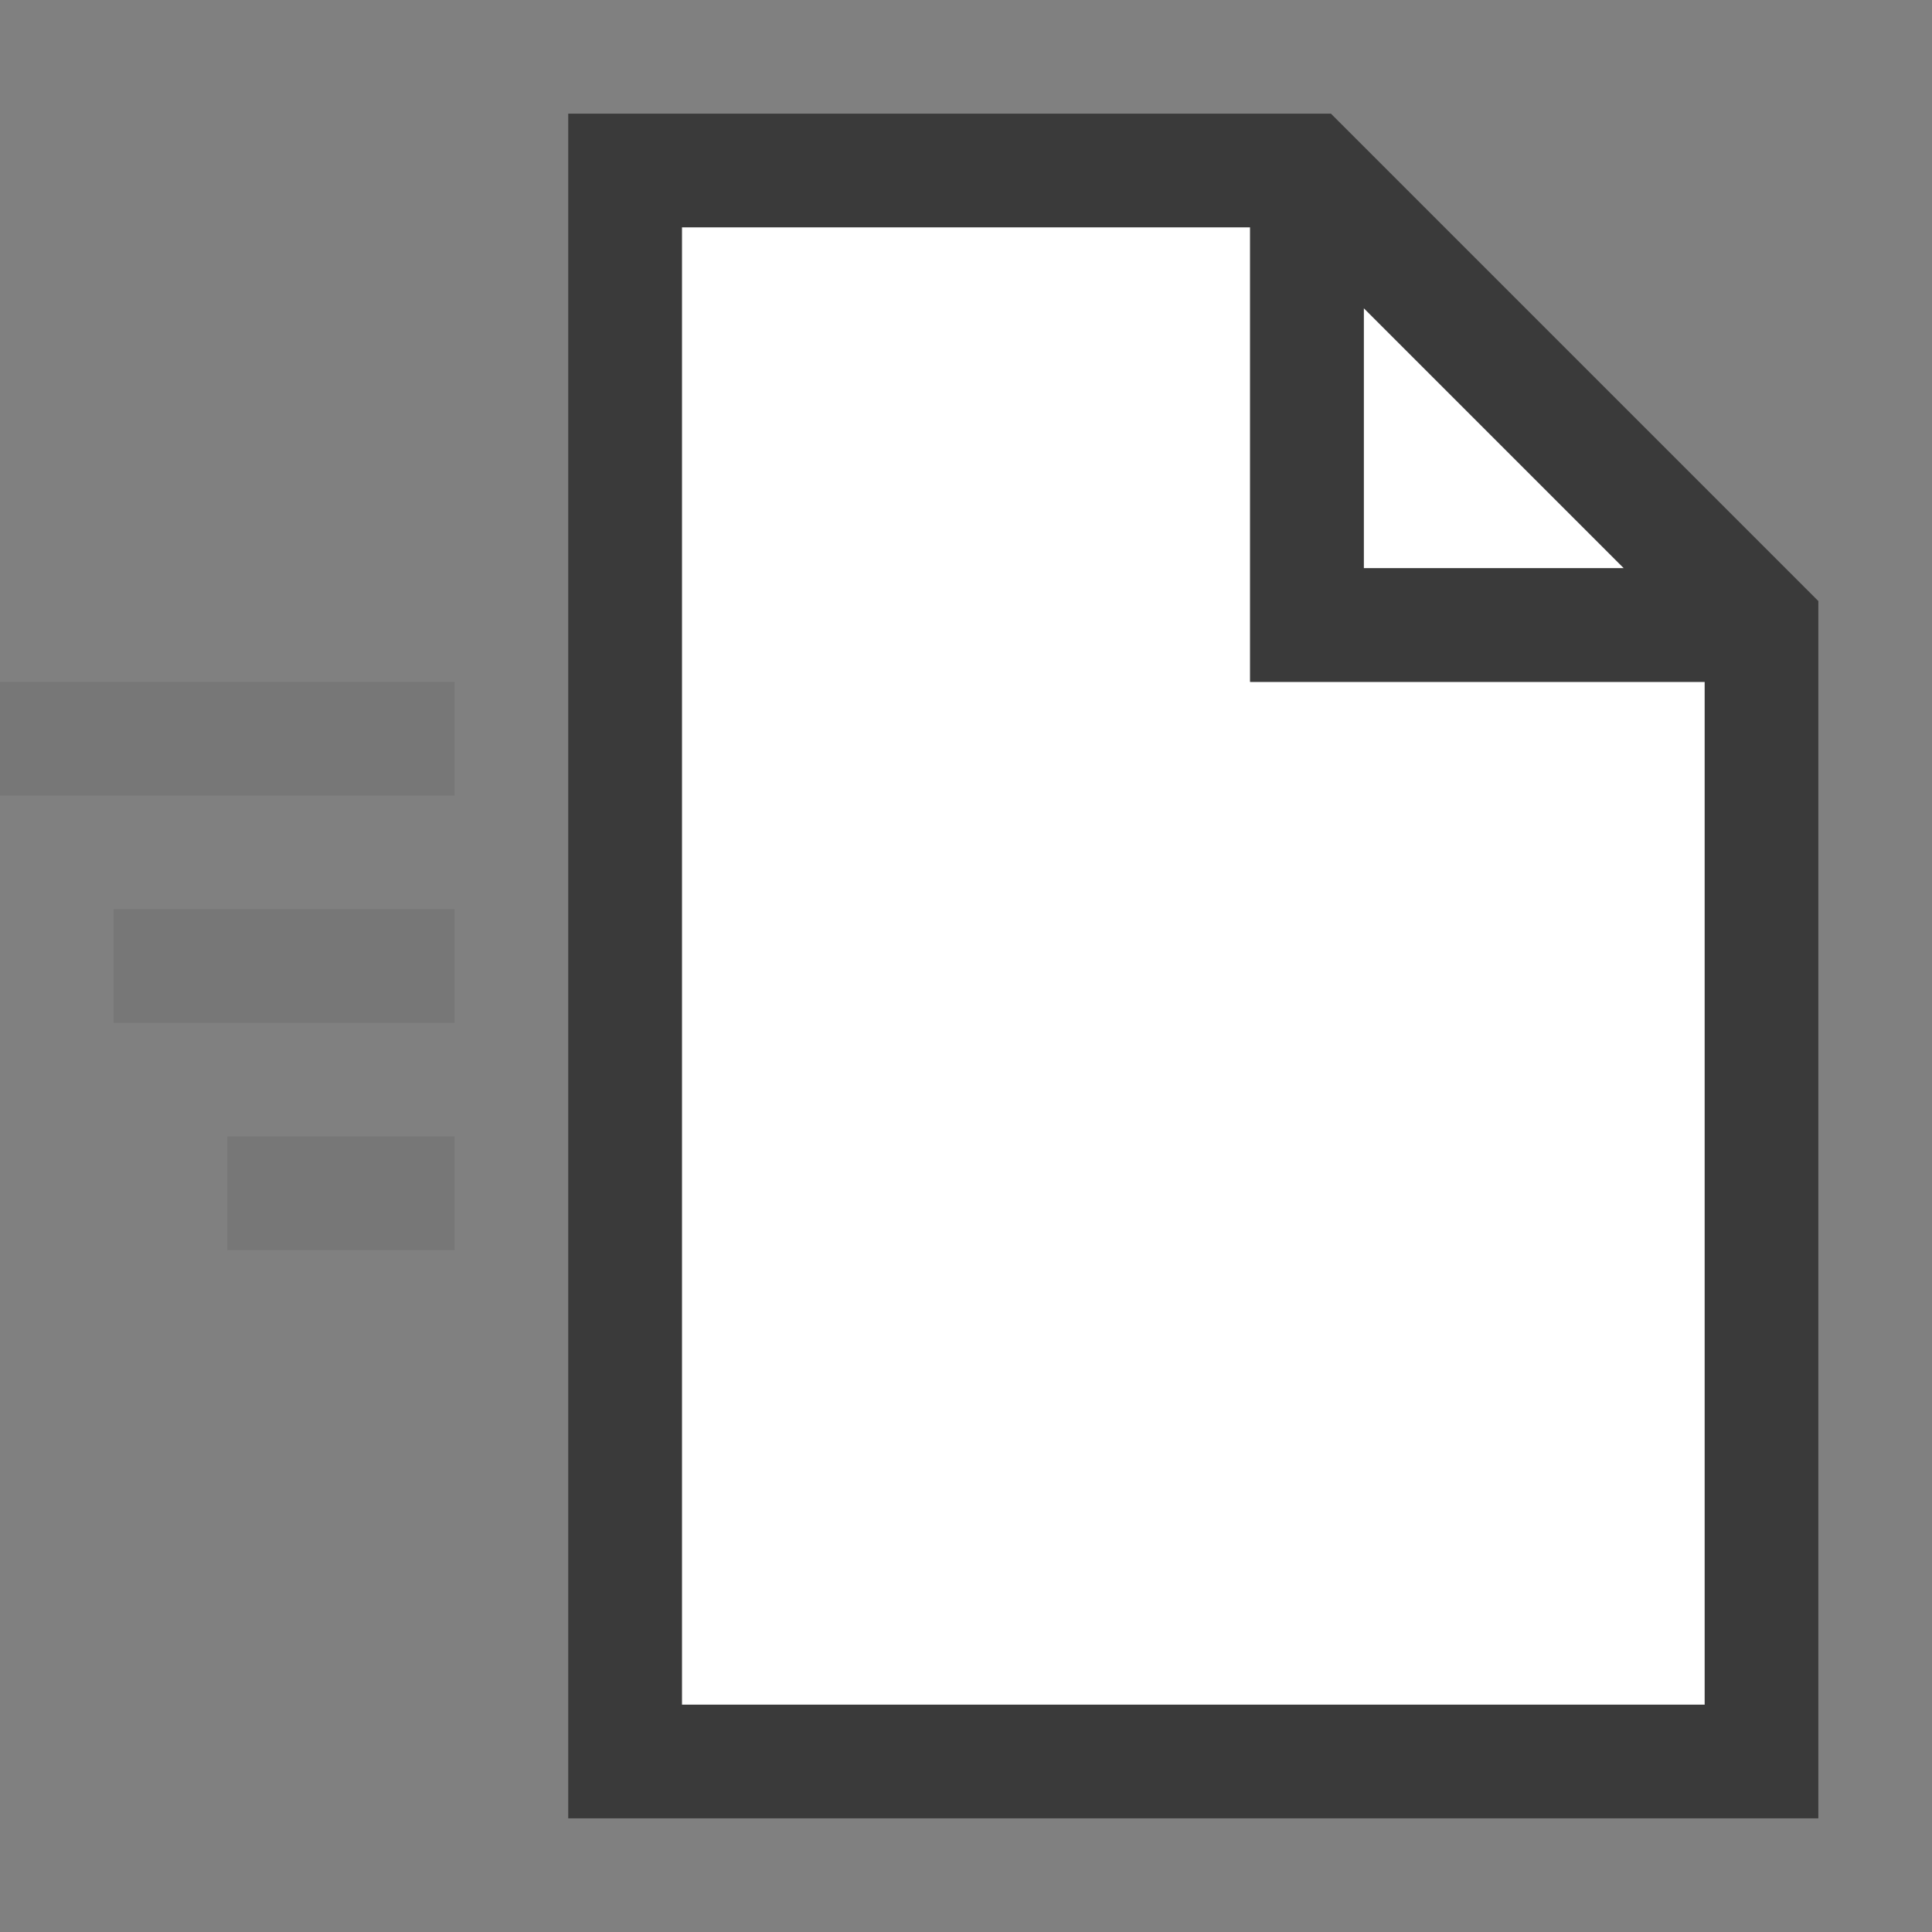<svg width="17" height="17" viewBox="0 0 17 17" fill="none" xmlns="http://www.w3.org/2000/svg">
<rect x="0" y="0" width="17" height="17" fill="#808080" stroke="none"/>
<rect width="16" height="16" fill="black" fill-opacity="0" transform="translate(0 1)"/>
<path d="M12 5H14.289L12 2.711V5ZM15 15V6H11V2H6V15H15Z" fill="white"/>
<path d="M16 5.289V16H5V1H11.711L16 5.289ZM12 5H14.289L12 2.711V5ZM15 15V6H11V2H6V15H15Z" fill="#3A3A3A"/>
<path d="M0 6H4V7H0V6ZM1 8H4V9H1V8ZM2 10H4V11H2V10Z" fill="#777777"/>
</svg>
